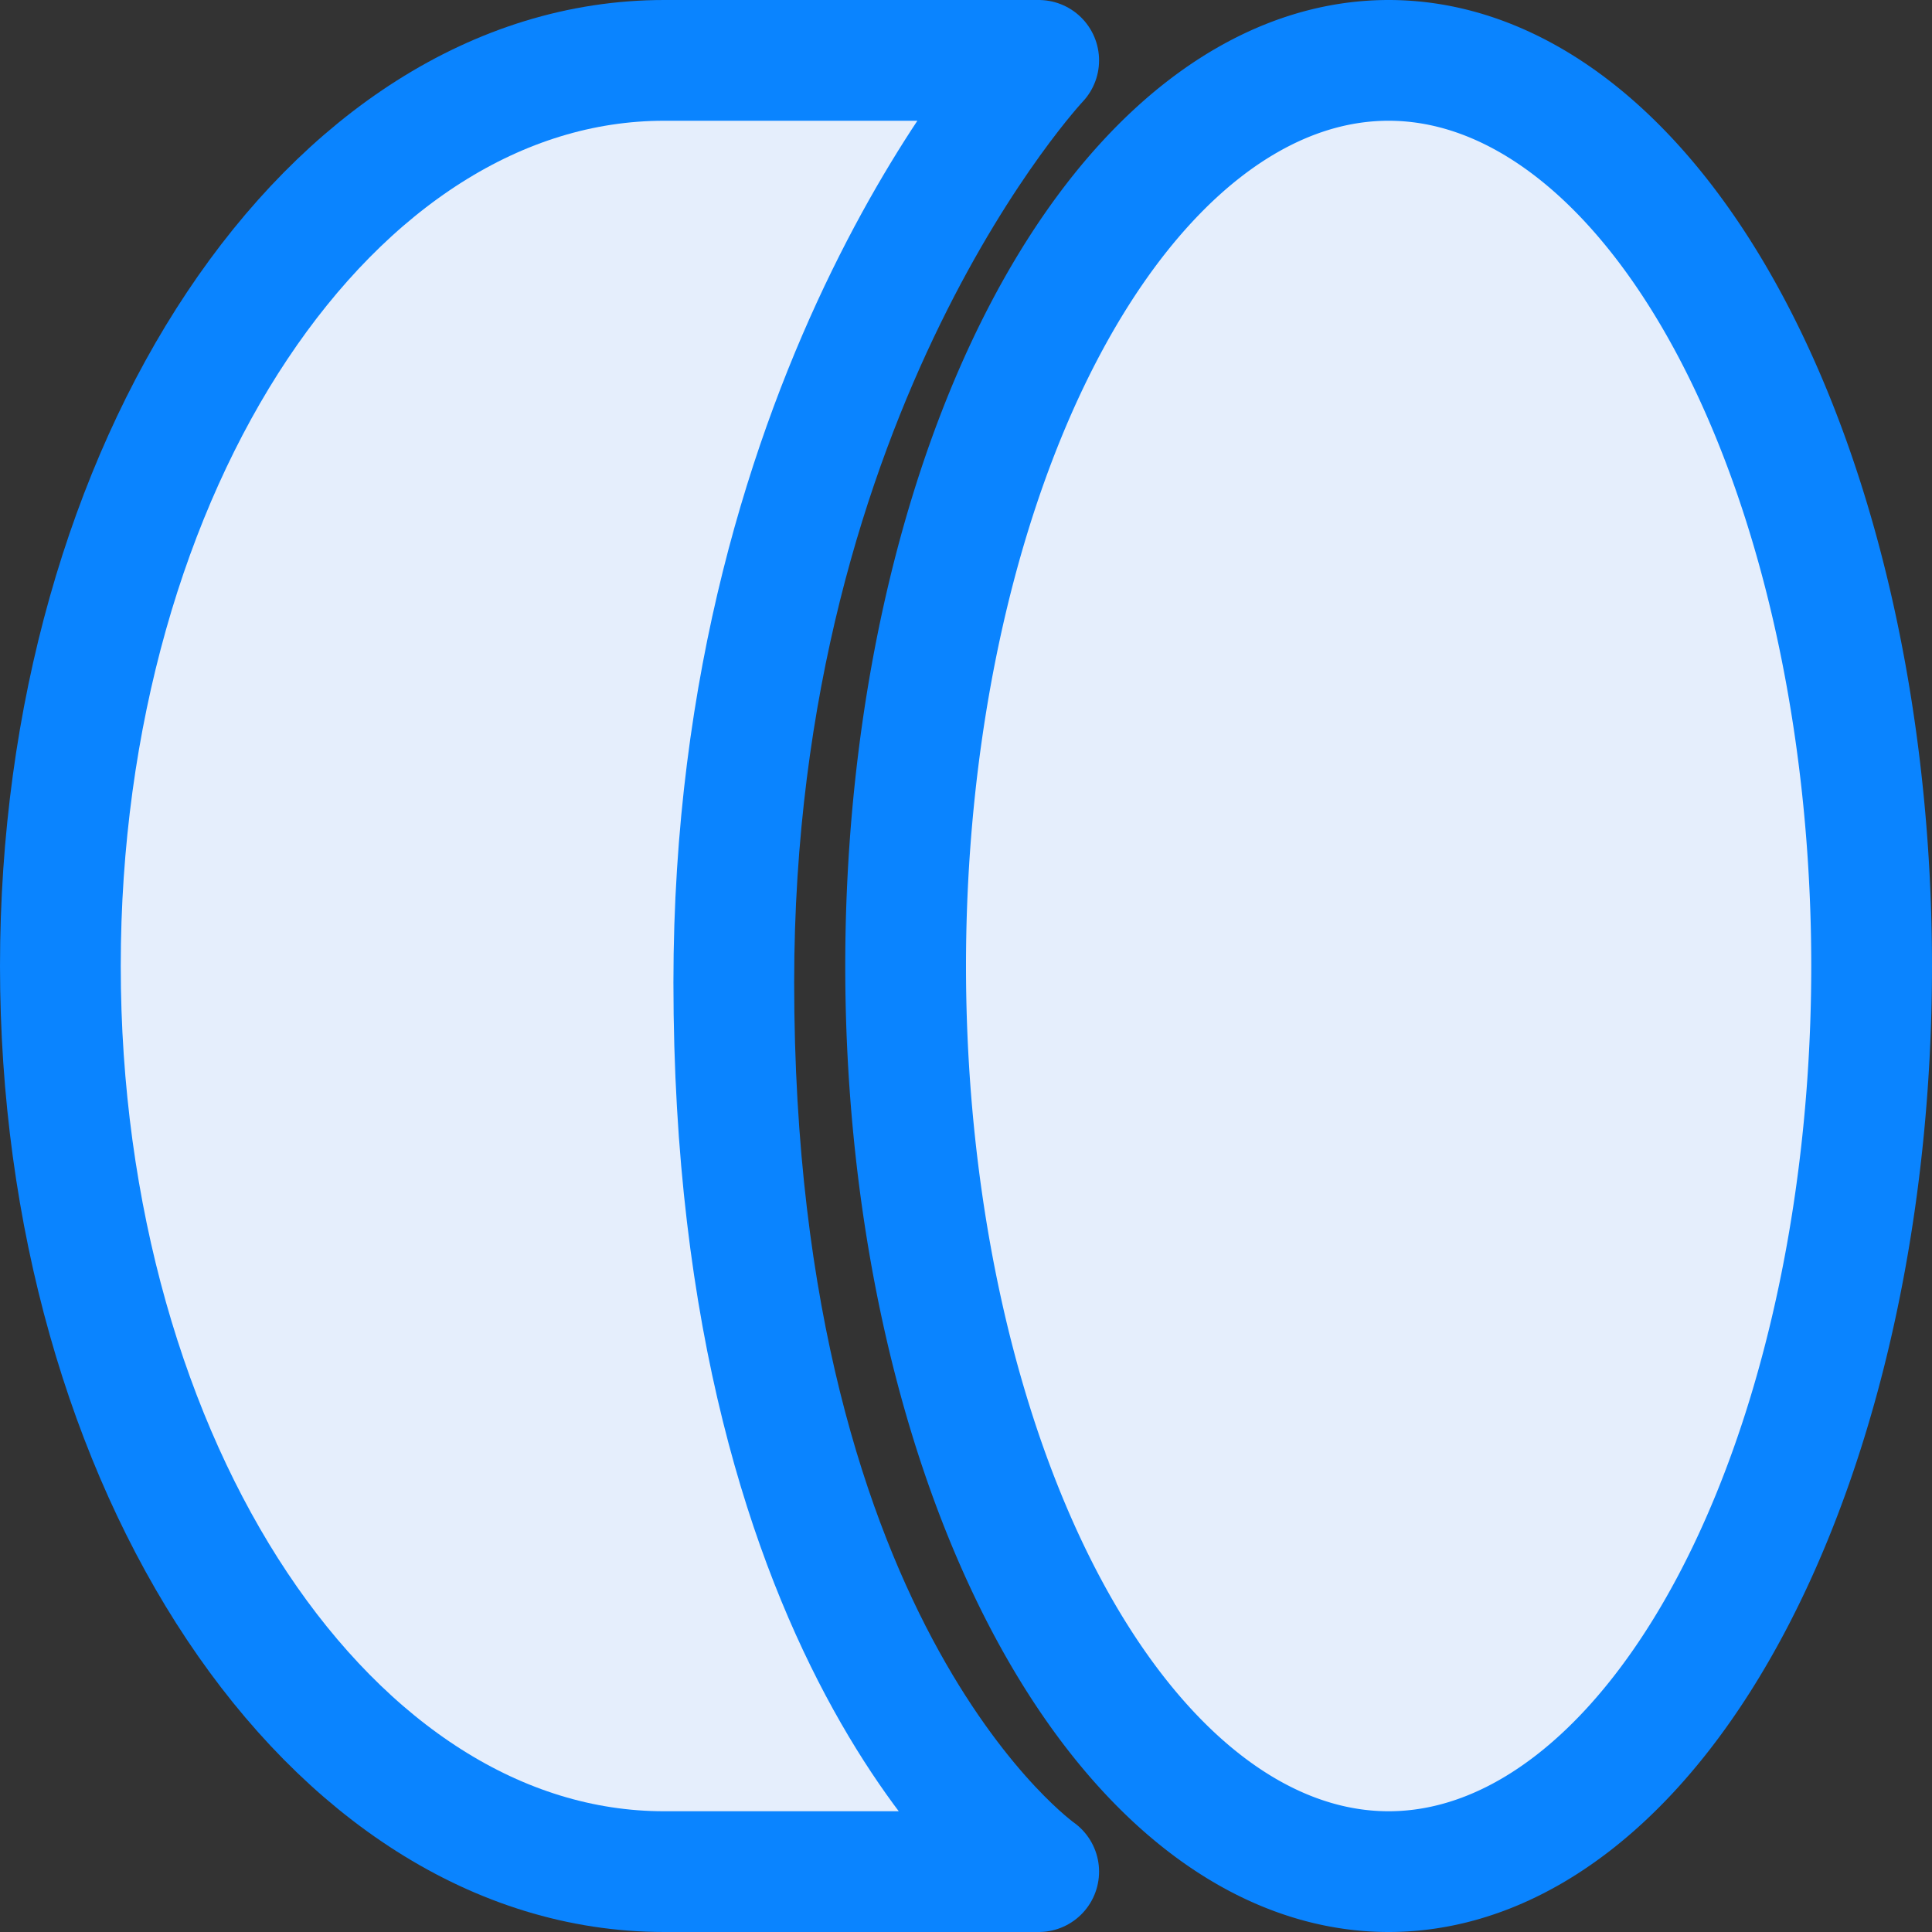 <?xml version="1.0" encoding="UTF-8" standalone="no"?>
<svg
   xmlns:dc="http://purl.org/dc/elements/1.1/"
   xmlns:cc="http://creativecommons.org/ns#"
   xmlns:rdf="http://www.w3.org/1999/02/22-rdf-syntax-ns#"
   xmlns:svg="http://www.w3.org/2000/svg"
   xmlns="http://www.w3.org/2000/svg"
   xmlns:xlink="http://www.w3.org/1999/xlink"
   xmlns:sodipodi="http://sodipodi.sourceforge.net/DTD/sodipodi-0.dtd"
   xmlns:inkscape="http://www.inkscape.org/namespaces/inkscape"
   viewBox="0 0 16 16"
   version="1.1"
   id="svg12"
   sodipodi:docname="sc_flowchartshapes.flowchart-direct-access-storage.svg"
   inkscape:version="0.92.3 (2405546, 2018-03-11)">
  <rect x="0" y="0" width="16" height="16" fill="#333333" stroke="none"/>
  <defs
     id="defs16">
    <linearGradient
       gradientTransform="translate(-25.153,-14.373)"
       id="a"
       gradientUnits="userSpaceOnUse"
       x1="12"
       x2="12"
       y1="21.5"
       y2="2.5">
      <stop
         offset="0"
         stop-color="#e5eefc"
         id="stop1020" />
      <stop
         offset="1"
         stop-color="#fcfdff"
         id="stop1022" />
    </linearGradient>
    <linearGradient
       inkscape:collect="always"
       xlink:href="#a"
       id="linearGradient846"
       x1="8.602"
       y1="15.5"
       x2="8.602"
       y2="0.5"
       gradientUnits="userSpaceOnUse" />
    <linearGradient
       inkscape:collect="always"
       xlink:href="#a"
       id="linearGradient848"
       x1="8.602"
       y1="15.5"
       x2="8.602"
       y2="0.5"
       gradientUnits="userSpaceOnUse" />
  </defs>
  <sodipodi:namedview
     pagecolor="#ffffff"
     bordercolor="#666666"
     borderopacity="1"
     objecttolerance="10"
     gridtolerance="10"
     guidetolerance="10"
     inkscape:pageopacity="0"
     inkscape:pageshadow="2"
     inkscape:window-width="1366"
     inkscape:window-height="716"
     id="namedview14"
     showgrid="false"
     inkscape:zoom="10.429825"
     inkscape:cx="1.7281166"
     inkscape:cy="11.561205"
     inkscape:window-x="-8"
     inkscape:window-y="-8"
     inkscape:window-maximized="1"
     inkscape:current-layer="svg12" />
  <path
     d="m11.5.5a4 7.5 0 0 0 -4 7.5 4 7.5 0 0 0 4 7.5 4 7.5 0 0 0 4-7.5 4 7.5 0 0 0 -4-7.5z"
     fill="#fff"
     stroke="#808080"
     id="path2"
     style="fill-opacity:1;fill:url(#linearGradient848);stroke:#0a84ff;stroke-opacity:1" />
  <path
     d="m5.5.5c-2.761 0-5 3.358-5 7.5 0 4.142 2.239 7.5 5 7.5h3.102s-2.525-1.765-2.525-7.364c0-4.956 2.525-7.636 2.525-7.636z"
     fill="#fff"
     stroke="#808080"
     stroke-linejoin="round"
     id="path4"
     style="fill-opacity:1;fill:url(#linearGradient846);stroke:#0a84ff;stroke-opacity:1" />
</svg>
